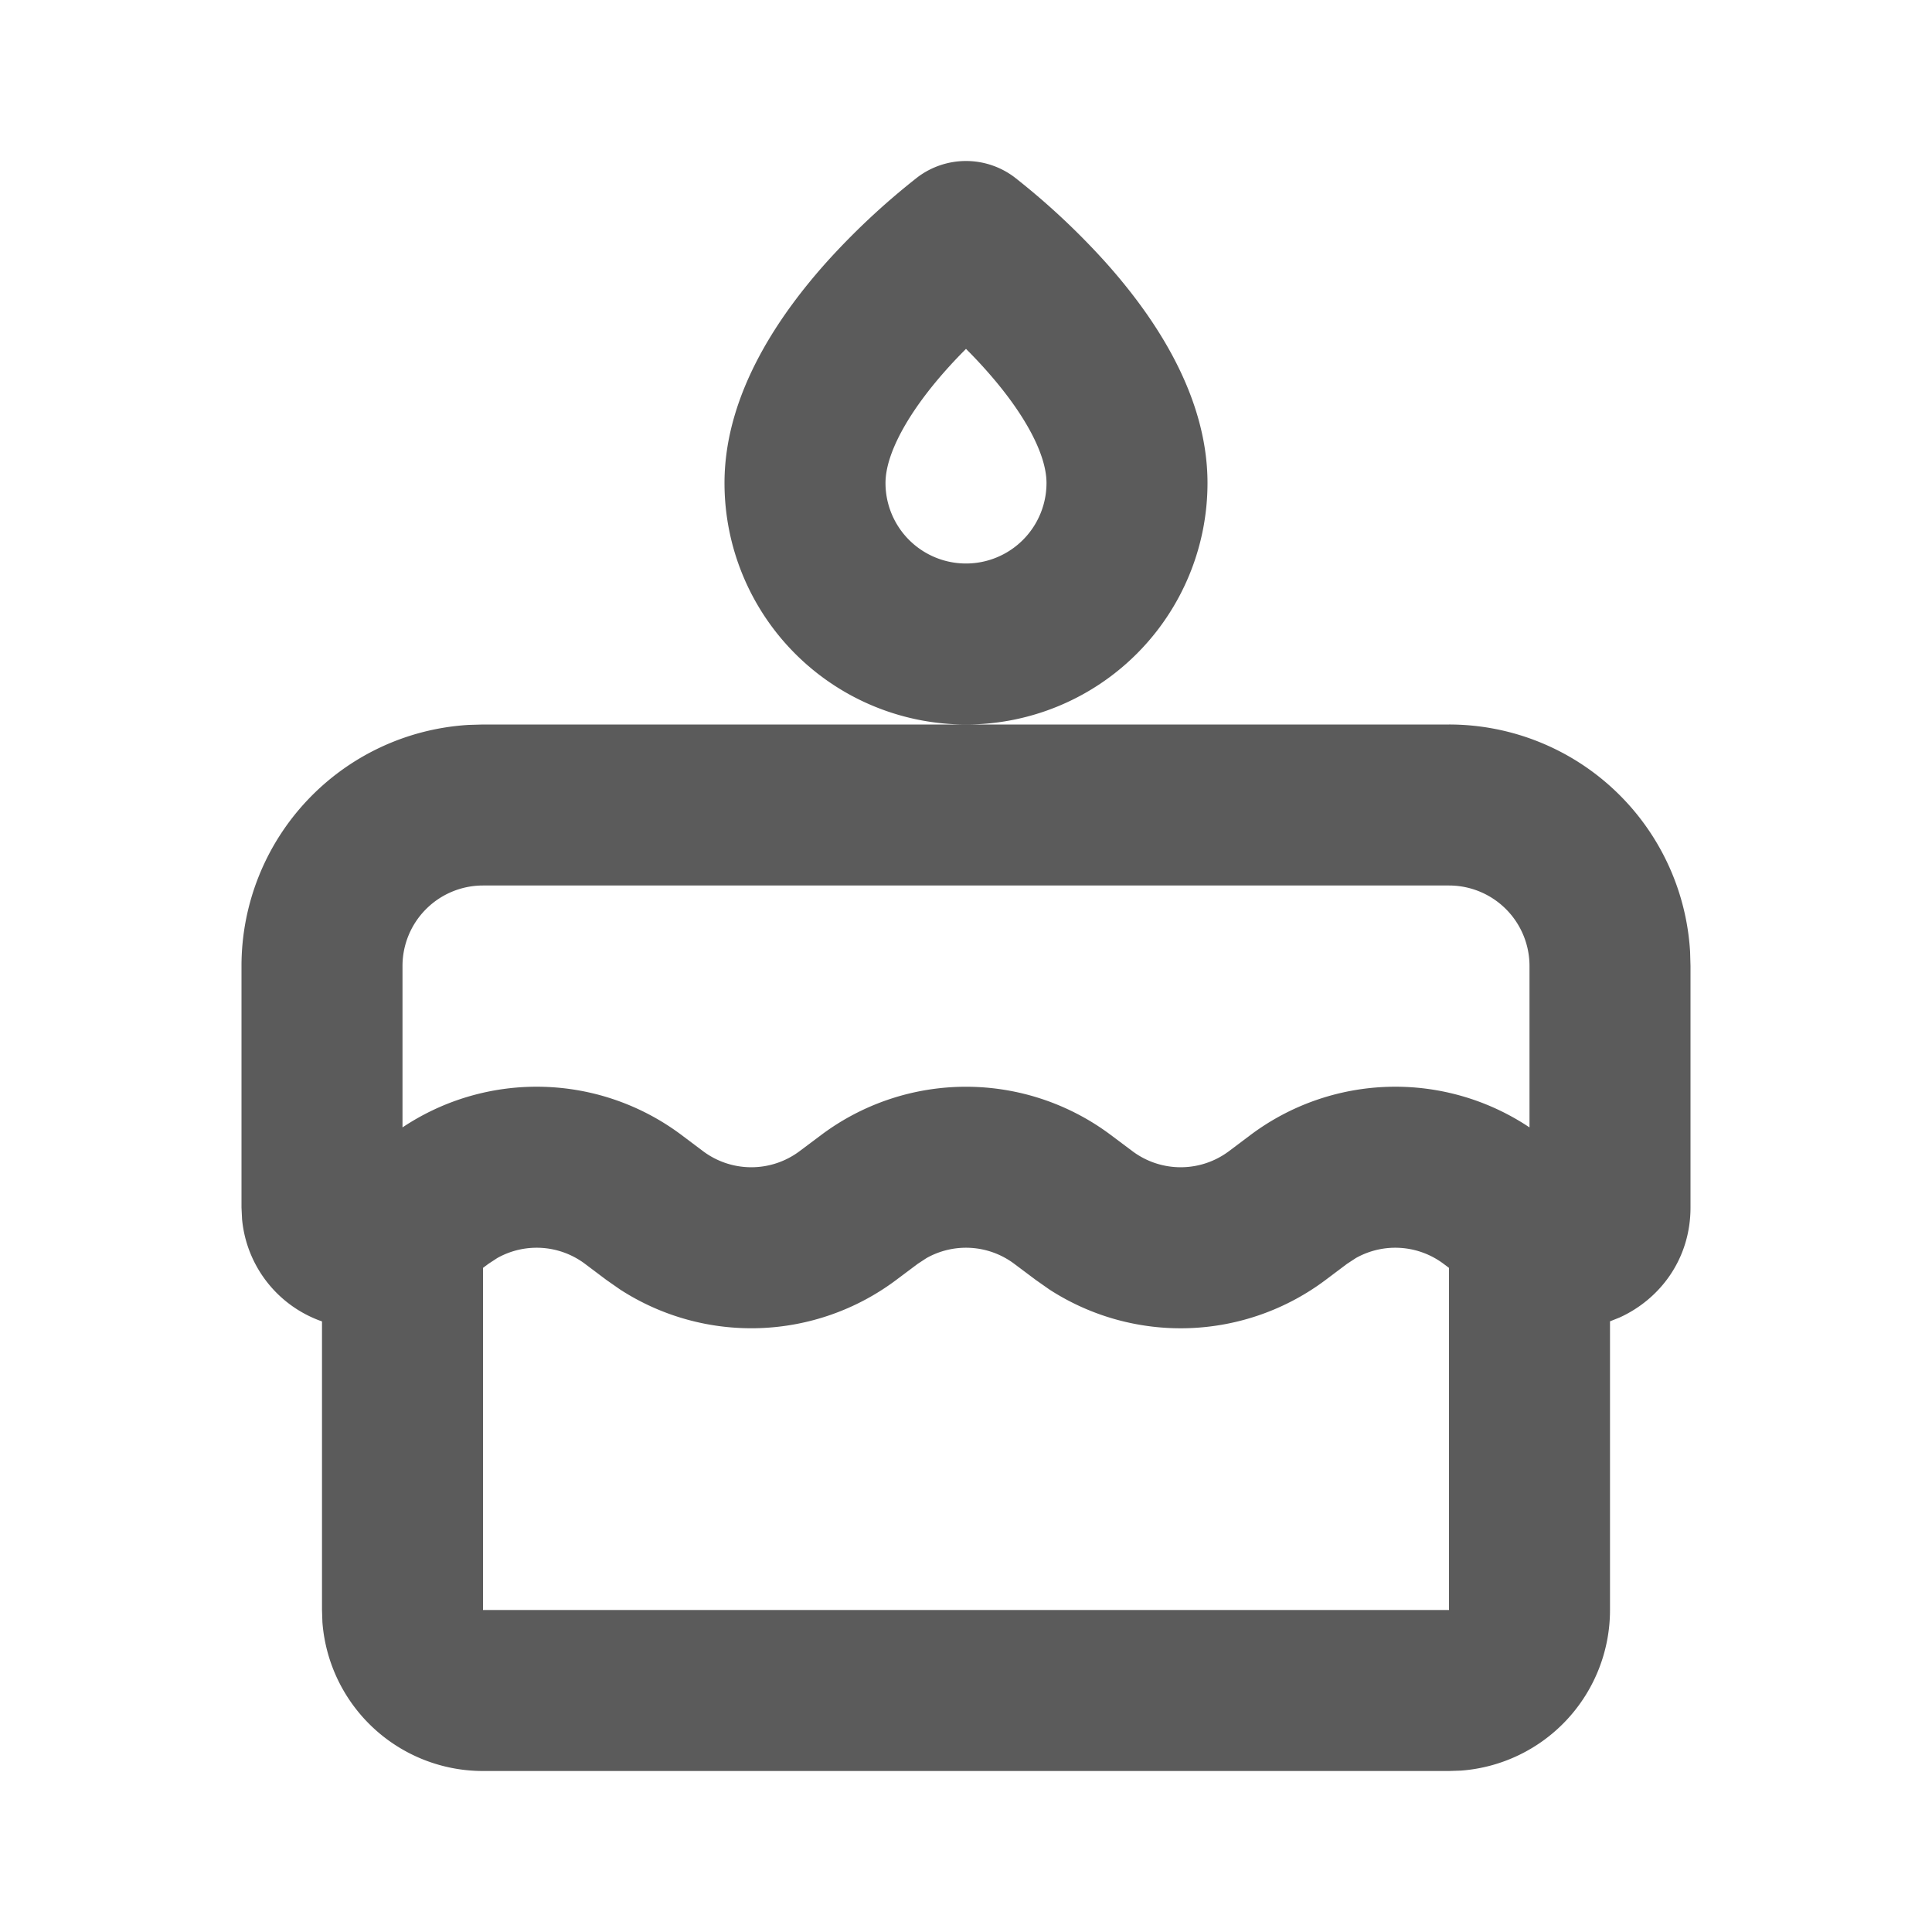<svg xmlns="http://www.w3.org/2000/svg" width="24" height="24" viewBox="0 0 24 24">
    <g fill="none" fill-rule="evenodd">
        <path d="m12.594 23.258l-.012.002l-.071.035l-.02.004l-.014-.004l-.071-.036q-.016-.004-.024.006l-.004.01l-.017.428l.005.02l.01.013l.104.074l.015.004l.012-.004l.104-.074l.012-.016l.004-.017l-.017-.427q-.004-.016-.016-.018m.264-.113l-.014.002l-.184.093l-.01.01l-.003.011l.018.43l.005.012l.008.008l.201.092q.019.005.029-.008l.004-.014l-.034-.614q-.005-.019-.02-.022m-.715.002a.02.02 0 0 0-.027.006l-.006.014l-.034.614q.001.018.017.024l.015-.002l.201-.093l.01-.008l.003-.011l.018-.43l-.003-.012l-.01-.01z"/>
        <path fill="#5B5B5B"
              d="M18 9a3 3 0 0 1 2.995 2.824L21 12v3c0 .64-.379 1.139-.882 1.367l-.118.047V20a2 2 0 0 1-1.85 1.995L18 22H6a2 2 0 0 1-1.995-1.85L4 20v-3.585a1.49 1.49 0 0 1-.993-1.27L3 15v-3a3 3 0 0 1 2.824-2.995L6 9zm-.067 6.7a1 1 0 0 0-1.09-.072l-.11.072l-.266.2a3 3 0 0 1-3.429.12l-.171-.12l-.267-.2a1 1 0 0 0-1.09-.072l-.11.072l-.267.2a3 3 0 0 1-3.428.12l-.172-.12l-.266-.2a1 1 0 0 0-1.09-.072l-.11.072l-.067.05V20h12v-4.25zM18 11H6a1 1 0 0 0-1 1v2.005a3 3 0 0 1 3.467.095l.266.2a1 1 0 0 0 1.2 0l.267-.2a3 3 0 0 1 3.6 0l.267.2a1 1 0 0 0 1.2 0l.266-.2A3 3 0 0 1 19 14.005V12a1 1 0 0 0-1-1m-5.4-8.8a9 9 0 0 1 1.147 1.073C14.271 3.862 15 4.855 15 6a3 3 0 1 1-6 0c0-1.145.73-2.138 1.253-2.727A9 9 0 0 1 11.4 2.2a1 1 0 0 1 1.2 0M12 4.334a6 6 0 0 0-.253.268C11.271 5.138 11 5.645 11 6a1 1 0 1 0 2 0c0-.355-.27-.862-.747-1.398A6 6 0 0 0 12 4.334"/>
    </g>
</svg>